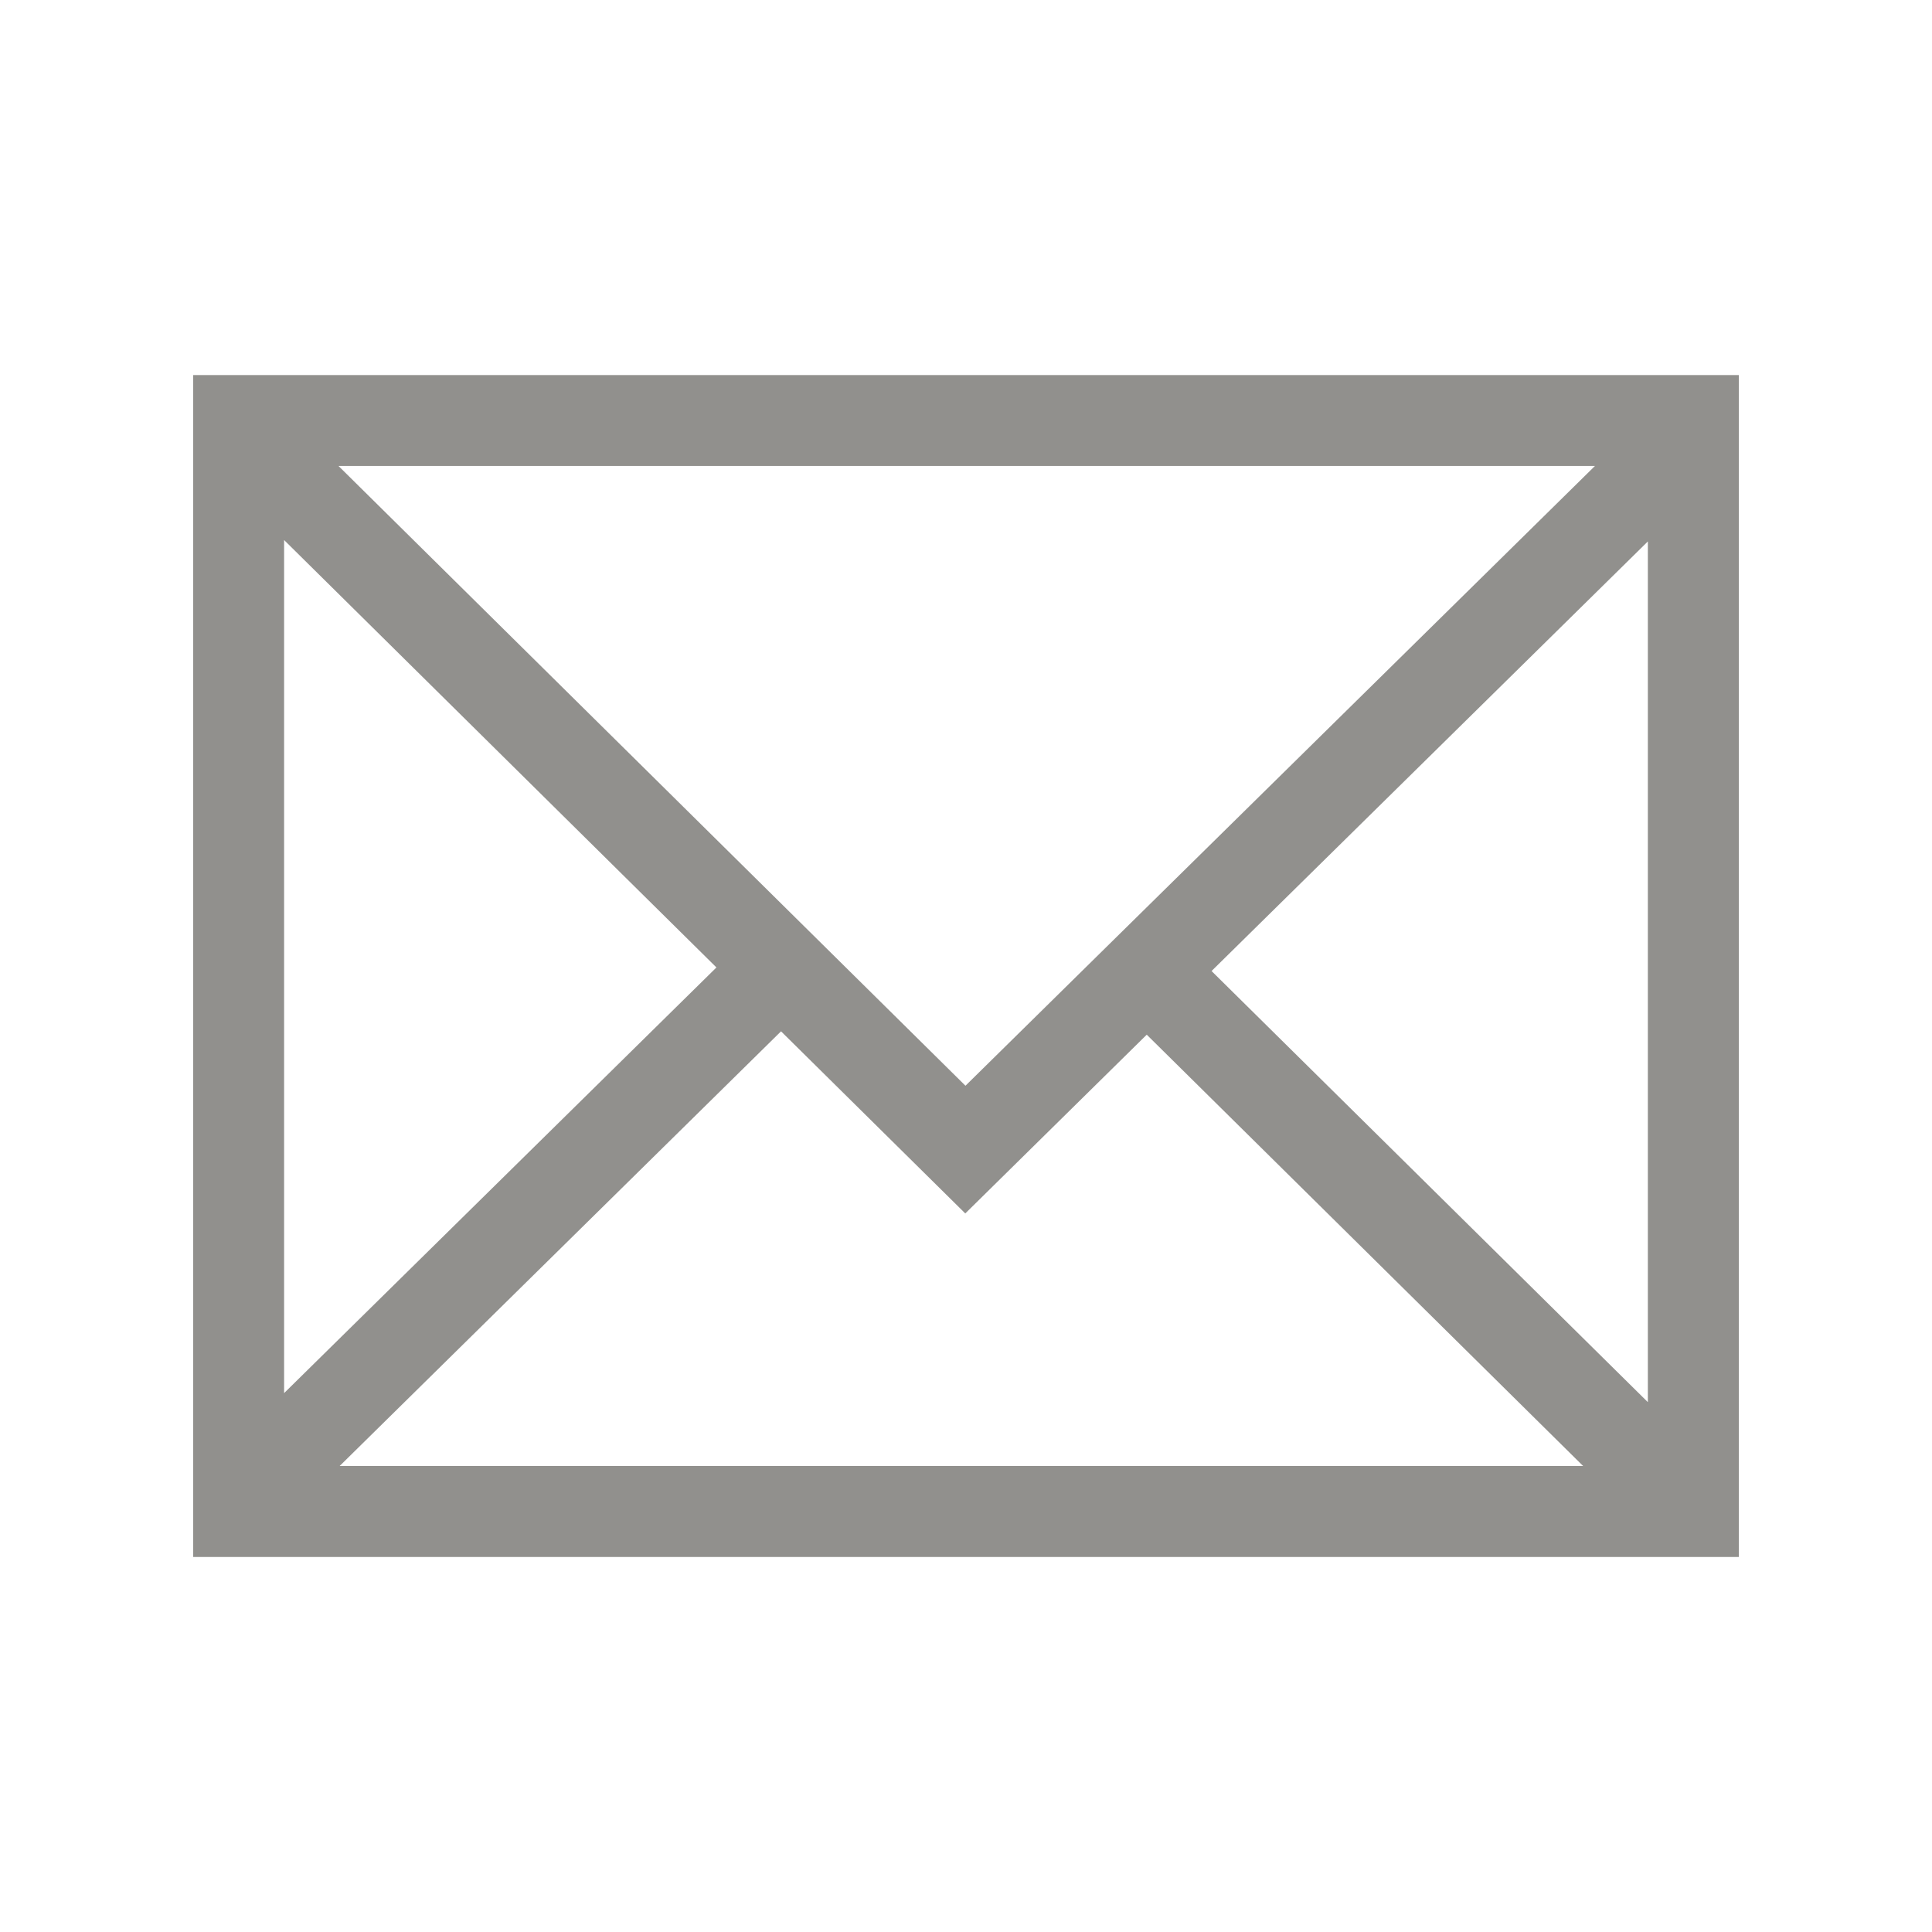 <!-- Generated by IcoMoon.io -->
<svg version="1.1" xmlns="http://www.w3.org/2000/svg" width="40" height="40" viewBox="0 0 40 40">
<title>th-email</title>
<path fill="#91908d" d="M4 7.765v24.471h32v-24.471h-32zM19.989 22.479l-12.981-12.832h26.014l-13.033 12.832zM14.833 20.030l-8.951 8.813v-17.662l8.951 8.849zM16.171 21.353l3.814 3.77 3.757-3.701 9.035 8.93h-25.745l9.139-9zM25.084 20.104l9.033-8.894v17.82l-9.033-8.926z"></path>
</svg>
